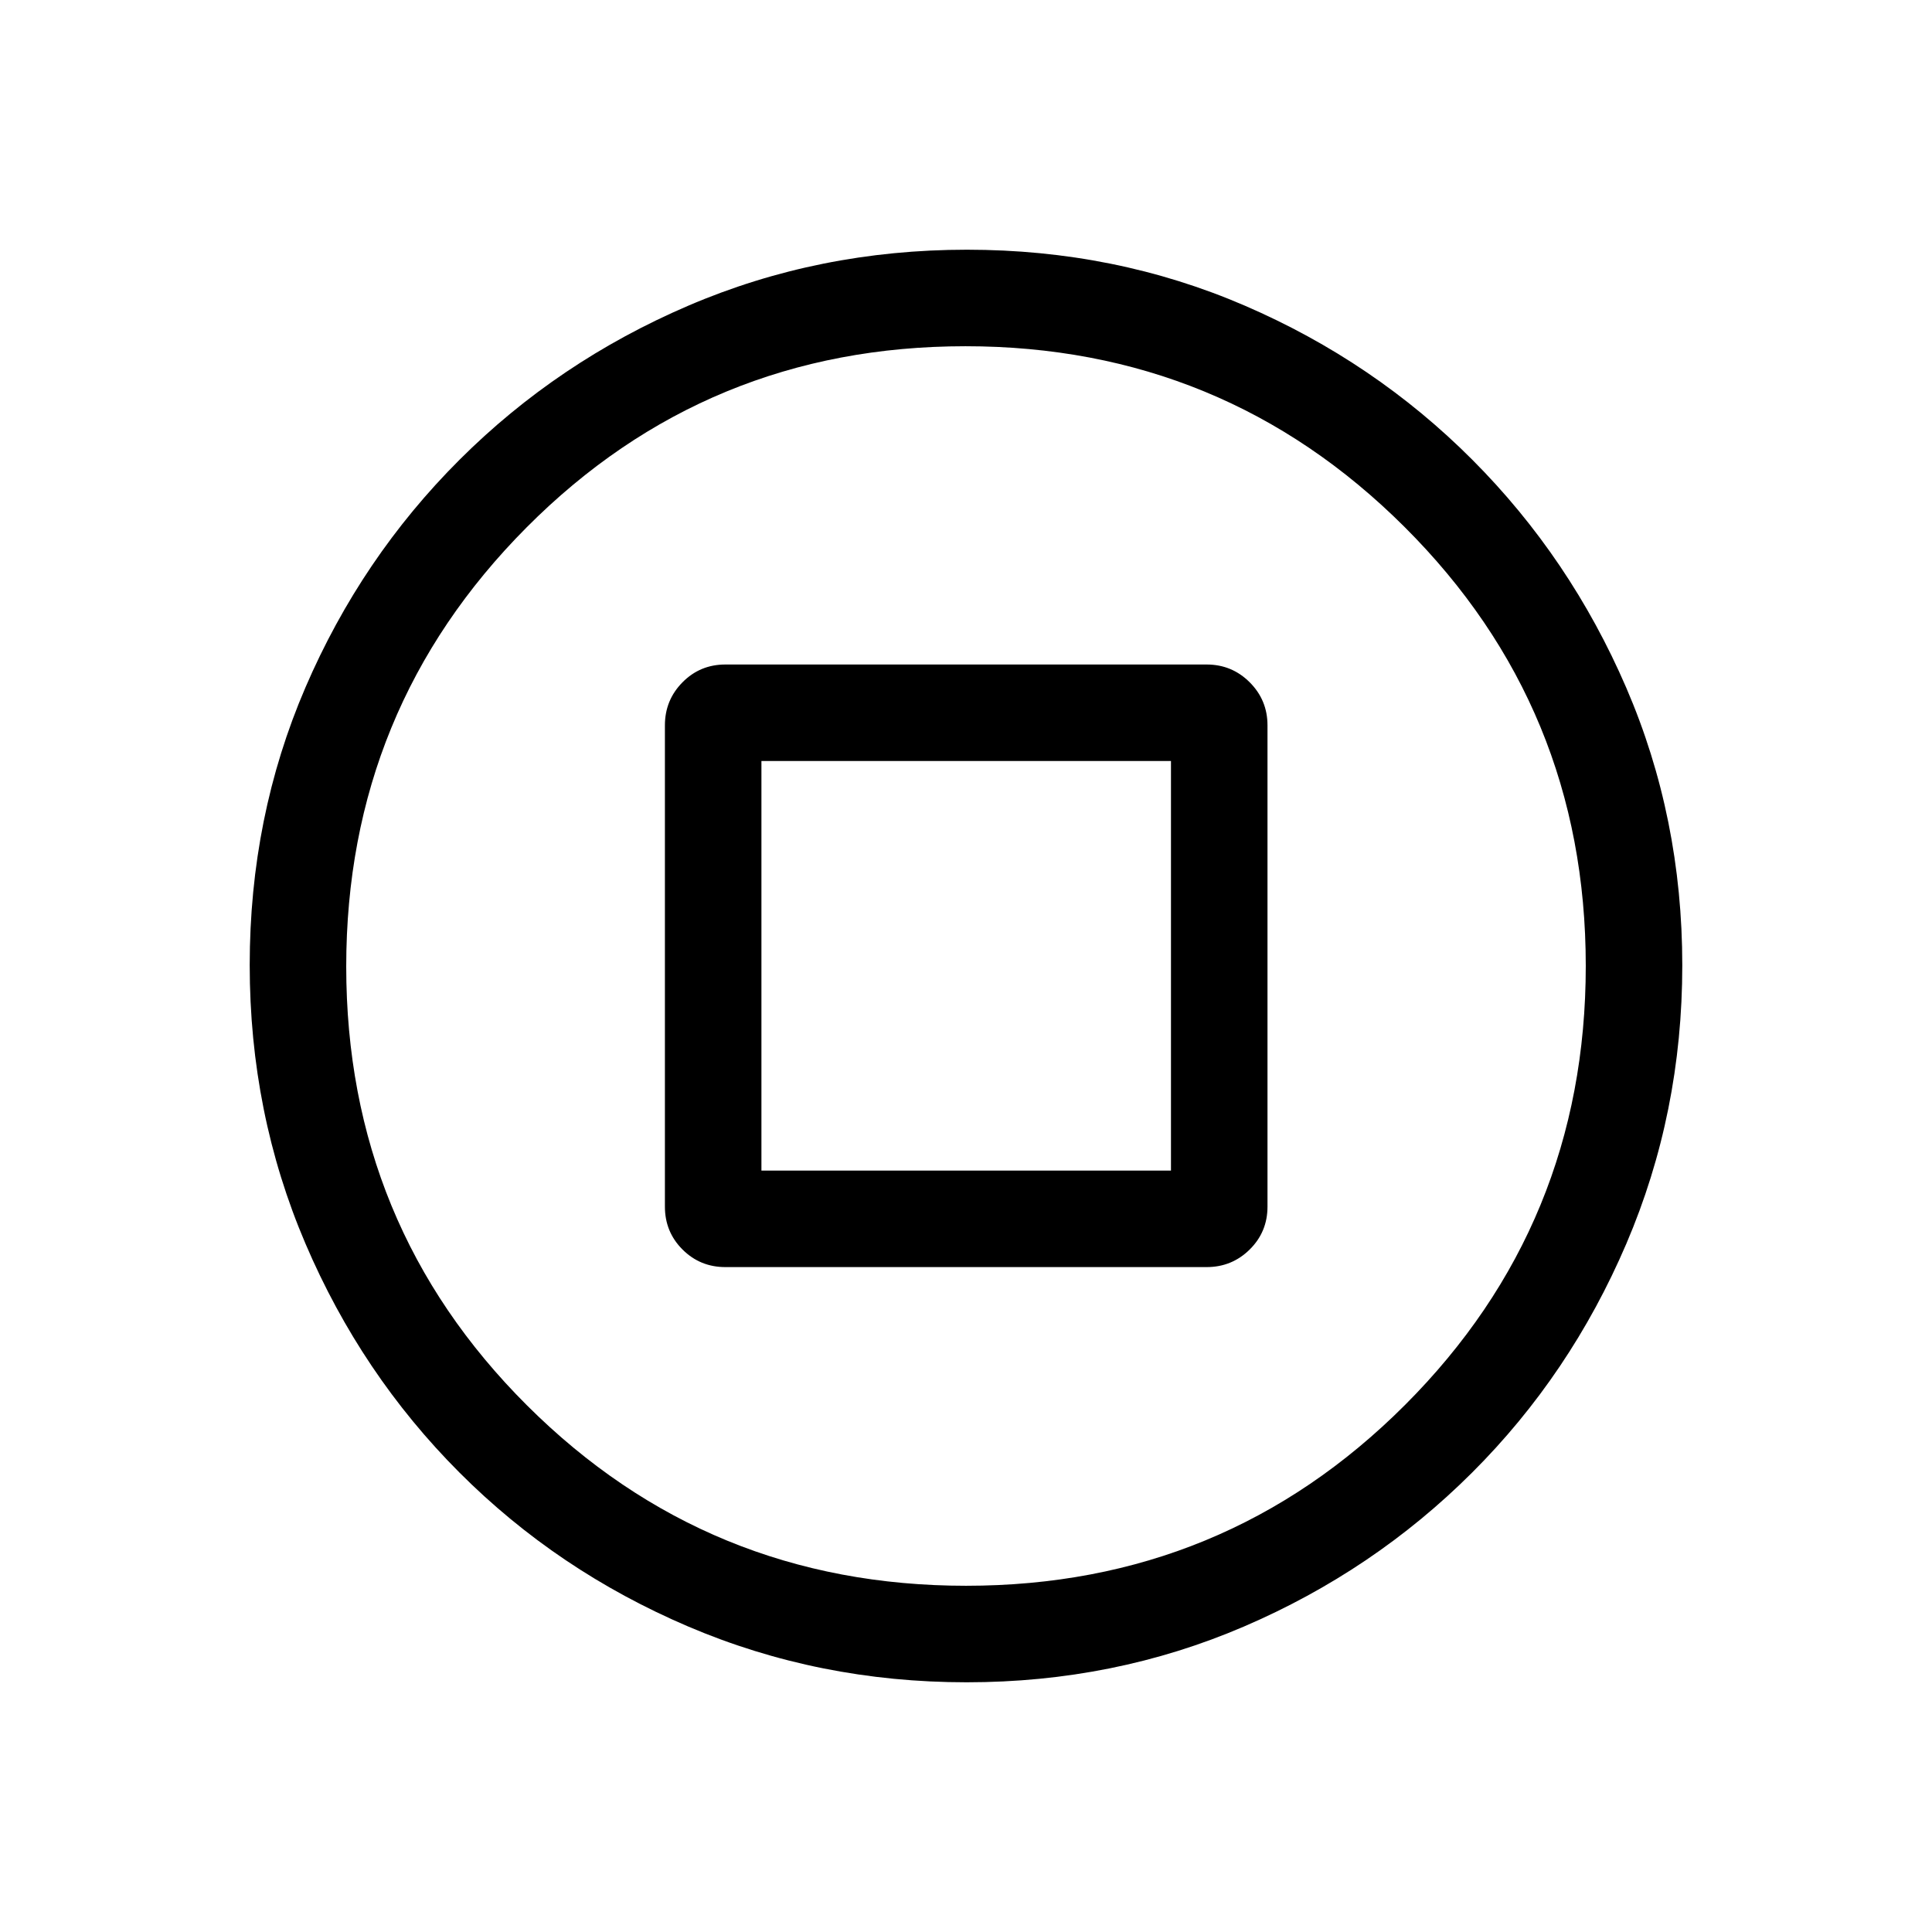 <svg xmlns="http://www.w3.org/2000/svg" height="20" viewBox="0 -960 960 960" width="20"><path d="M360.42-330.39h239.16q12.55 0 21.39-8.74t8.84-21.29v-239.16q0-12.55-8.84-21.39t-21.39-8.84H360.42q-12.55 0-21.29 8.84-8.74 8.84-8.74 21.39v239.16q0 12.55 8.74 21.29 8.74 8.74 21.29 8.74Zm17.93-47.96v-203.5h203.5v203.5h-203.5Zm101.99 254.27q-73.4 0-138.39-27.72-64.98-27.73-113.71-76.56-48.74-48.83-76.45-113.67t-27.71-138.42q0-73.66 27.72-138.02 27.73-64.37 76.56-113.1 48.83-48.74 113.67-76.54 64.84-27.81 138.42-27.81 73.66 0 138.05 27.78 64.38 27.78 113.08 76.58 48.69 48.81 76.52 113.33 27.82 64.52 27.82 137.89 0 73.4-27.82 138.39-27.82 64.98-76.65 113.71-48.84 48.74-113.32 76.45-64.48 27.71-137.79 27.71Zm-.26-47.96q128.3 0 218.09-89.87 89.79-89.87 89.79-218.17 0-128.3-90.06-218.09-90.06-89.79-218.17-89.79-128.5 0-218.1 90.06-89.59 90.06-89.59 218.17 0 128.5 89.87 218.1 89.87 89.59 218.17 89.59ZM480-480Z"/></svg>